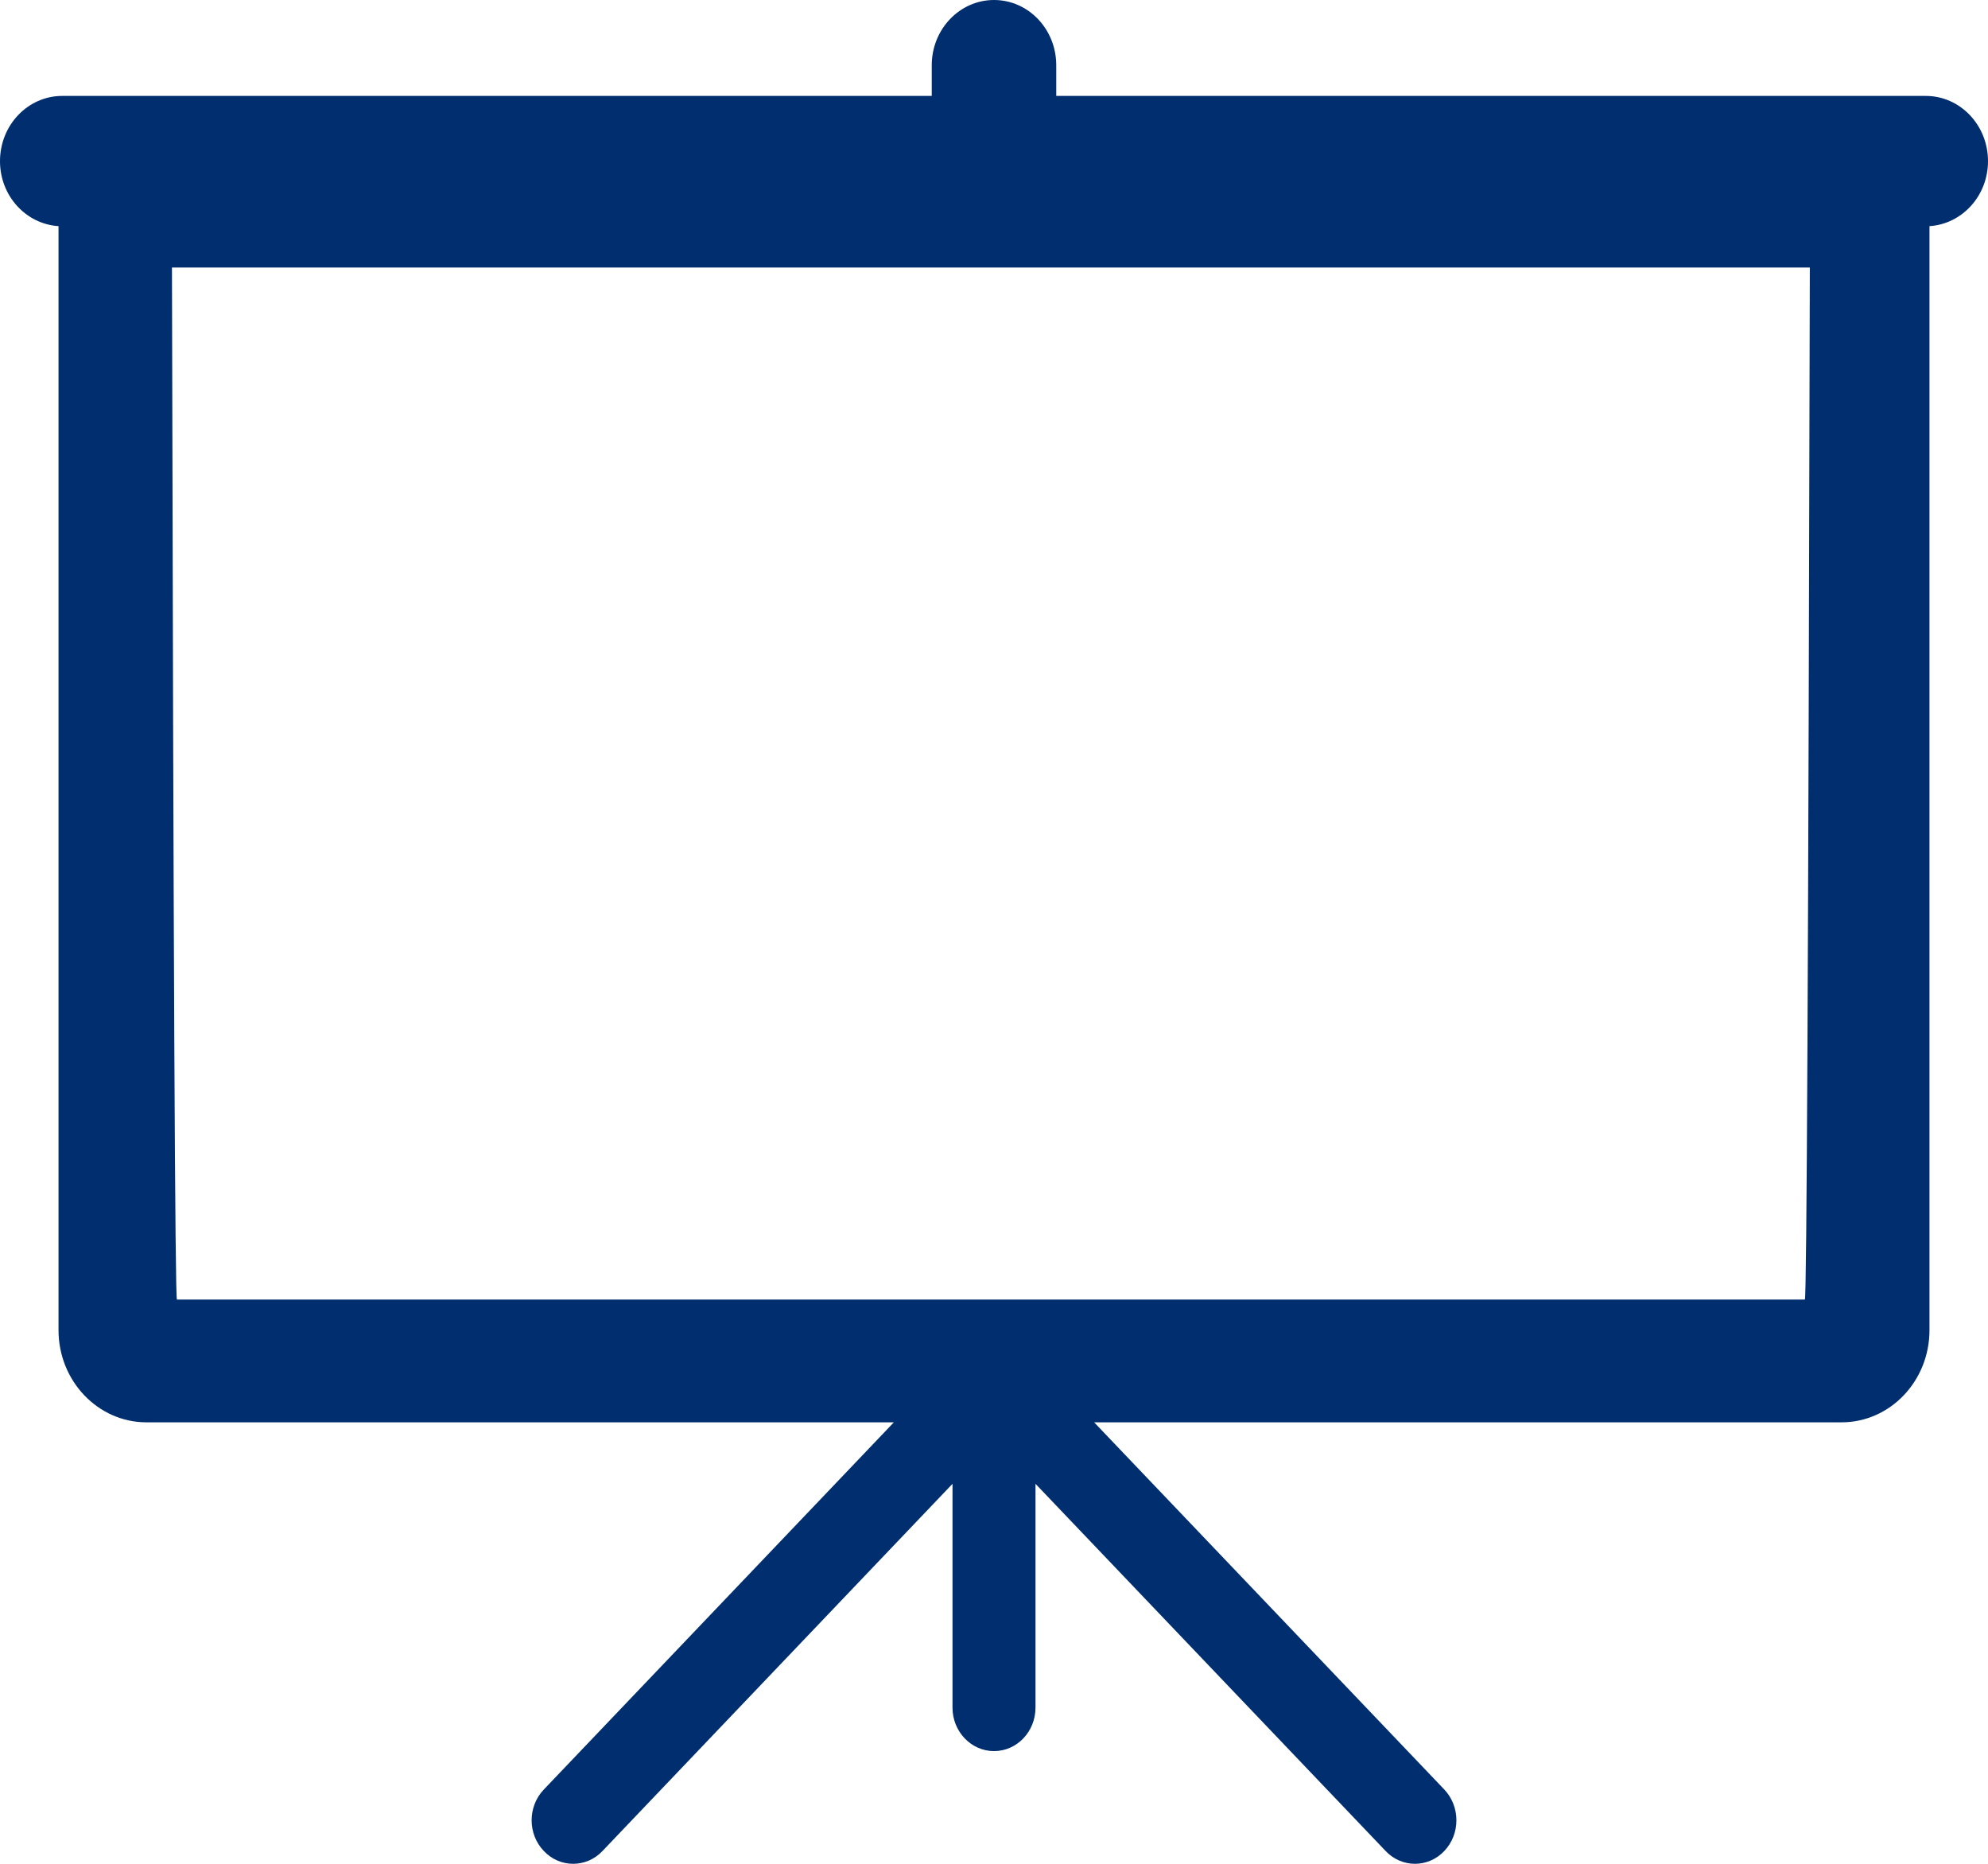 <svg xmlns="http://www.w3.org/2000/svg" width="16" height="15" viewBox="0 0 16 15">
  <path fill="#002e6e" d="M15.499,0.772 L8.501,0.772 L8.501,0.525 C8.501,0.235 8.277,0 8,0 C7.724,0 7.499,0.235 7.499,0.525 L7.499,0.772 L0.501,0.772 C0.224,0.772 0,1.007 0,1.297 C0,1.577 0.209,1.803 0.471,1.82 L0.471,10.705 C0.471,11.115 0.789,11.447 1.179,11.447 L7.194,11.447 L4.377,14.402 C4.246,14.539 4.246,14.761 4.377,14.897 C4.442,14.966 4.527,15 4.613,15 C4.698,15 4.784,14.966 4.849,14.897 L7.666,11.942 L7.666,13.743 C7.666,13.936 7.816,14.093 8,14.093 C8.185,14.093 8.334,13.936 8.334,13.743 L8.334,11.942 L11.152,14.897 C11.217,14.966 11.303,15 11.388,15 C11.473,15 11.559,14.966 11.624,14.897 C11.754,14.761 11.754,14.539 11.624,14.402 L8.806,11.447 L14.821,11.447 C15.212,11.447 15.529,11.115 15.529,10.705 L15.529,1.82 C15.791,1.803 16,1.577 16,1.297 C16,1.007 15.776,0.772 15.499,0.772 Z M14.526,10.459 L1.424,10.459 C1.409,10.459 1.396,7.691 1.384,2.153 L14.566,2.153 C14.554,7.691 14.541,10.459 14.526,10.459 Z"/>
</svg>

